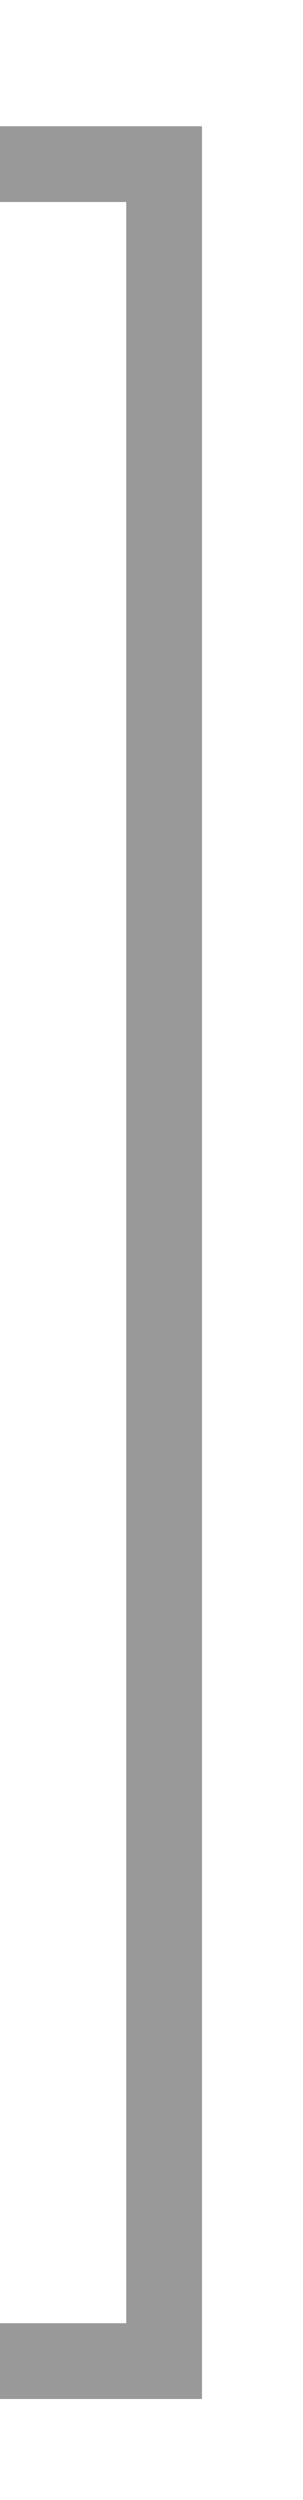 ﻿<?xml version="1.0" encoding="utf-8"?>
<svg version="1.1" xmlns:xlink="http://www.w3.org/1999/xlink" width="12px" height="99px" preserveAspectRatio="xMidYMin meet" viewBox="975 1644  10 99" xmlns="http://www.w3.org/2000/svg">
  <path d="M 912.5 1633  L 912.5 1650.5  L 980.5 1650.5  L 980.5 1737.5  L 912.5 1737.5  " stroke-width="3" stroke="#999999" fill="none" />
  <path d="M 916.439 1729.839  L 912.5 1733.779  L 908.561 1729.839  L 906.439 1731.961  L 911.439 1736.961  L 912.5 1738.021  L 913.561 1736.961  L 918.561 1731.961  L 916.439 1729.839  Z " fill-rule="nonzero" fill="#999999" stroke="none" />
</svg>